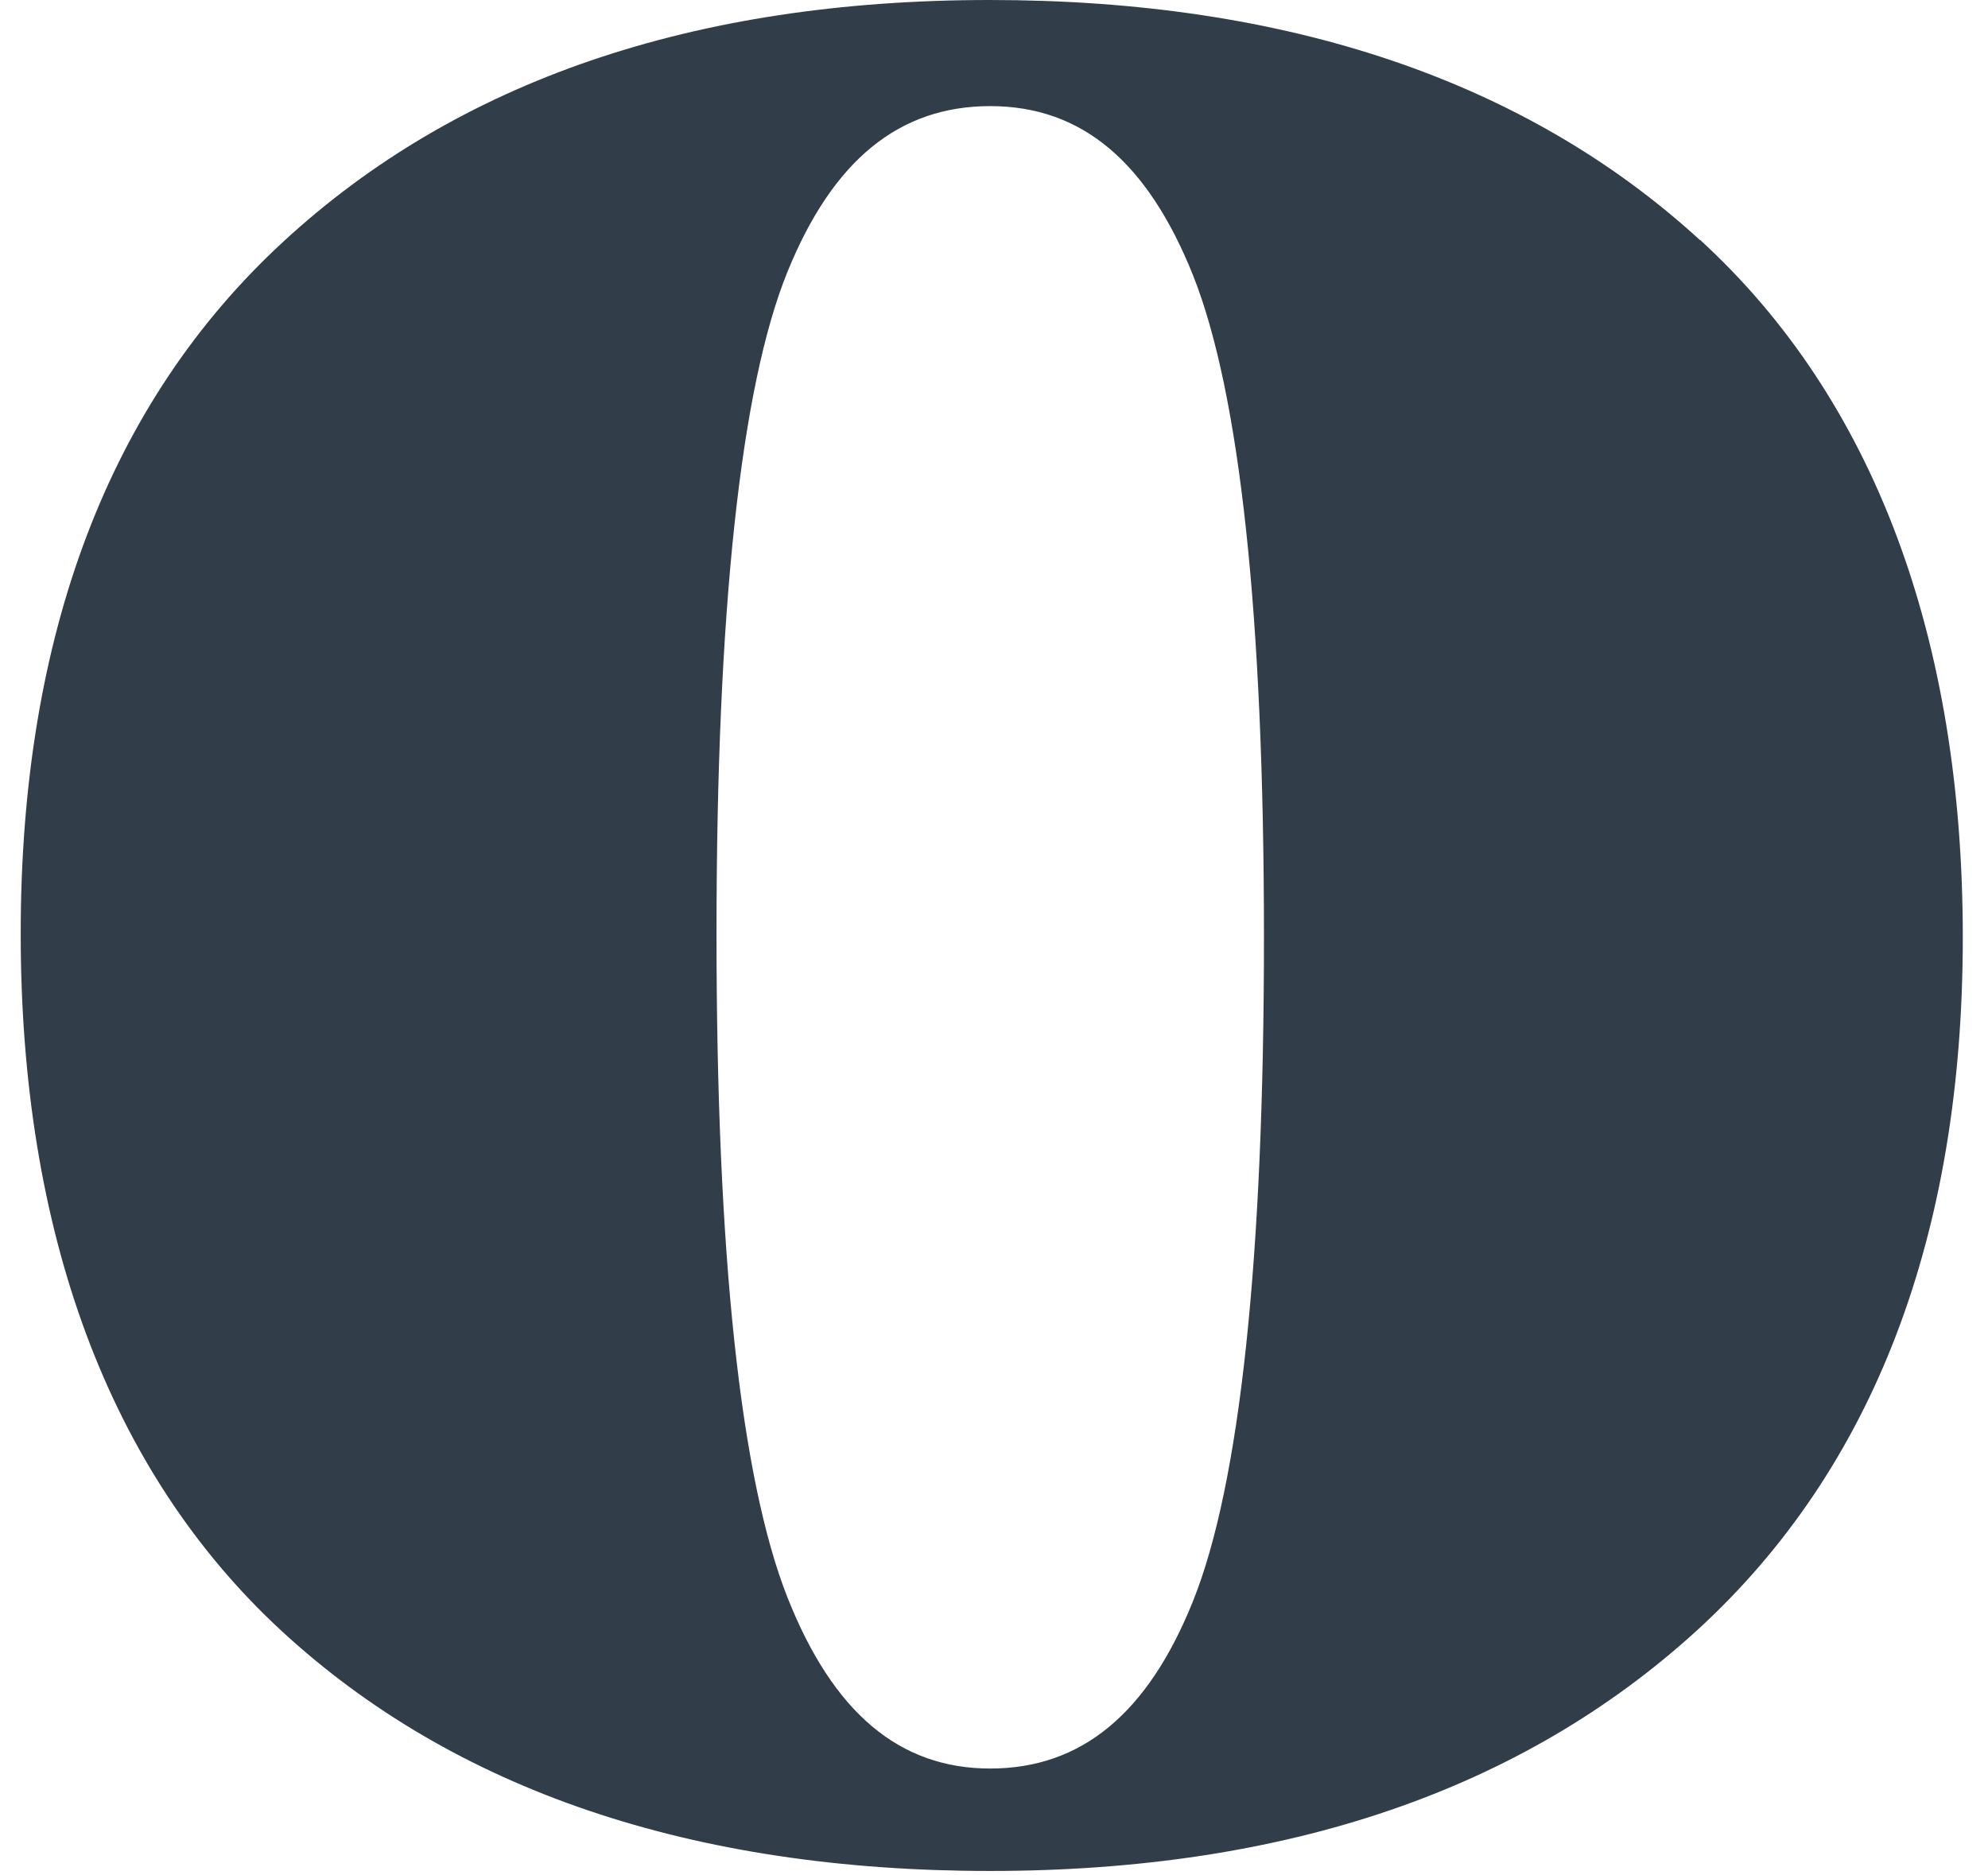 <svg width="53" height="50" viewBox="0 0 53 50" fill="none" xmlns="http://www.w3.org/2000/svg">
<path d="M45.319 6.399C40.679 2.151 34.309 0 26.39 0C18.471 0 12.183 2.169 7.552 6.444C2.903 10.728 0.552 16.94 0.552 24.892C0.552 32.844 2.894 39.226 7.507 43.483C12.111 47.731 18.462 49.882 26.39 49.882C34.318 49.882 40.607 47.713 45.274 43.438C49.949 39.145 52.328 32.942 52.328 24.99C52.328 17.038 49.976 10.656 45.328 6.399M20.994 7.247C22.201 4.275 23.967 2.829 26.399 2.829C28.832 2.829 30.588 4.302 31.805 7.336C33.057 10.487 33.697 16.422 33.697 24.99C33.697 33.558 33.057 39.574 31.805 42.689C30.598 45.696 28.823 47.151 26.399 47.151C23.976 47.151 22.21 45.661 20.994 42.59C19.741 39.413 19.102 33.46 19.102 24.892C19.102 16.324 19.741 10.326 20.994 7.247Z" fill="#323D4A"/>
</svg>
